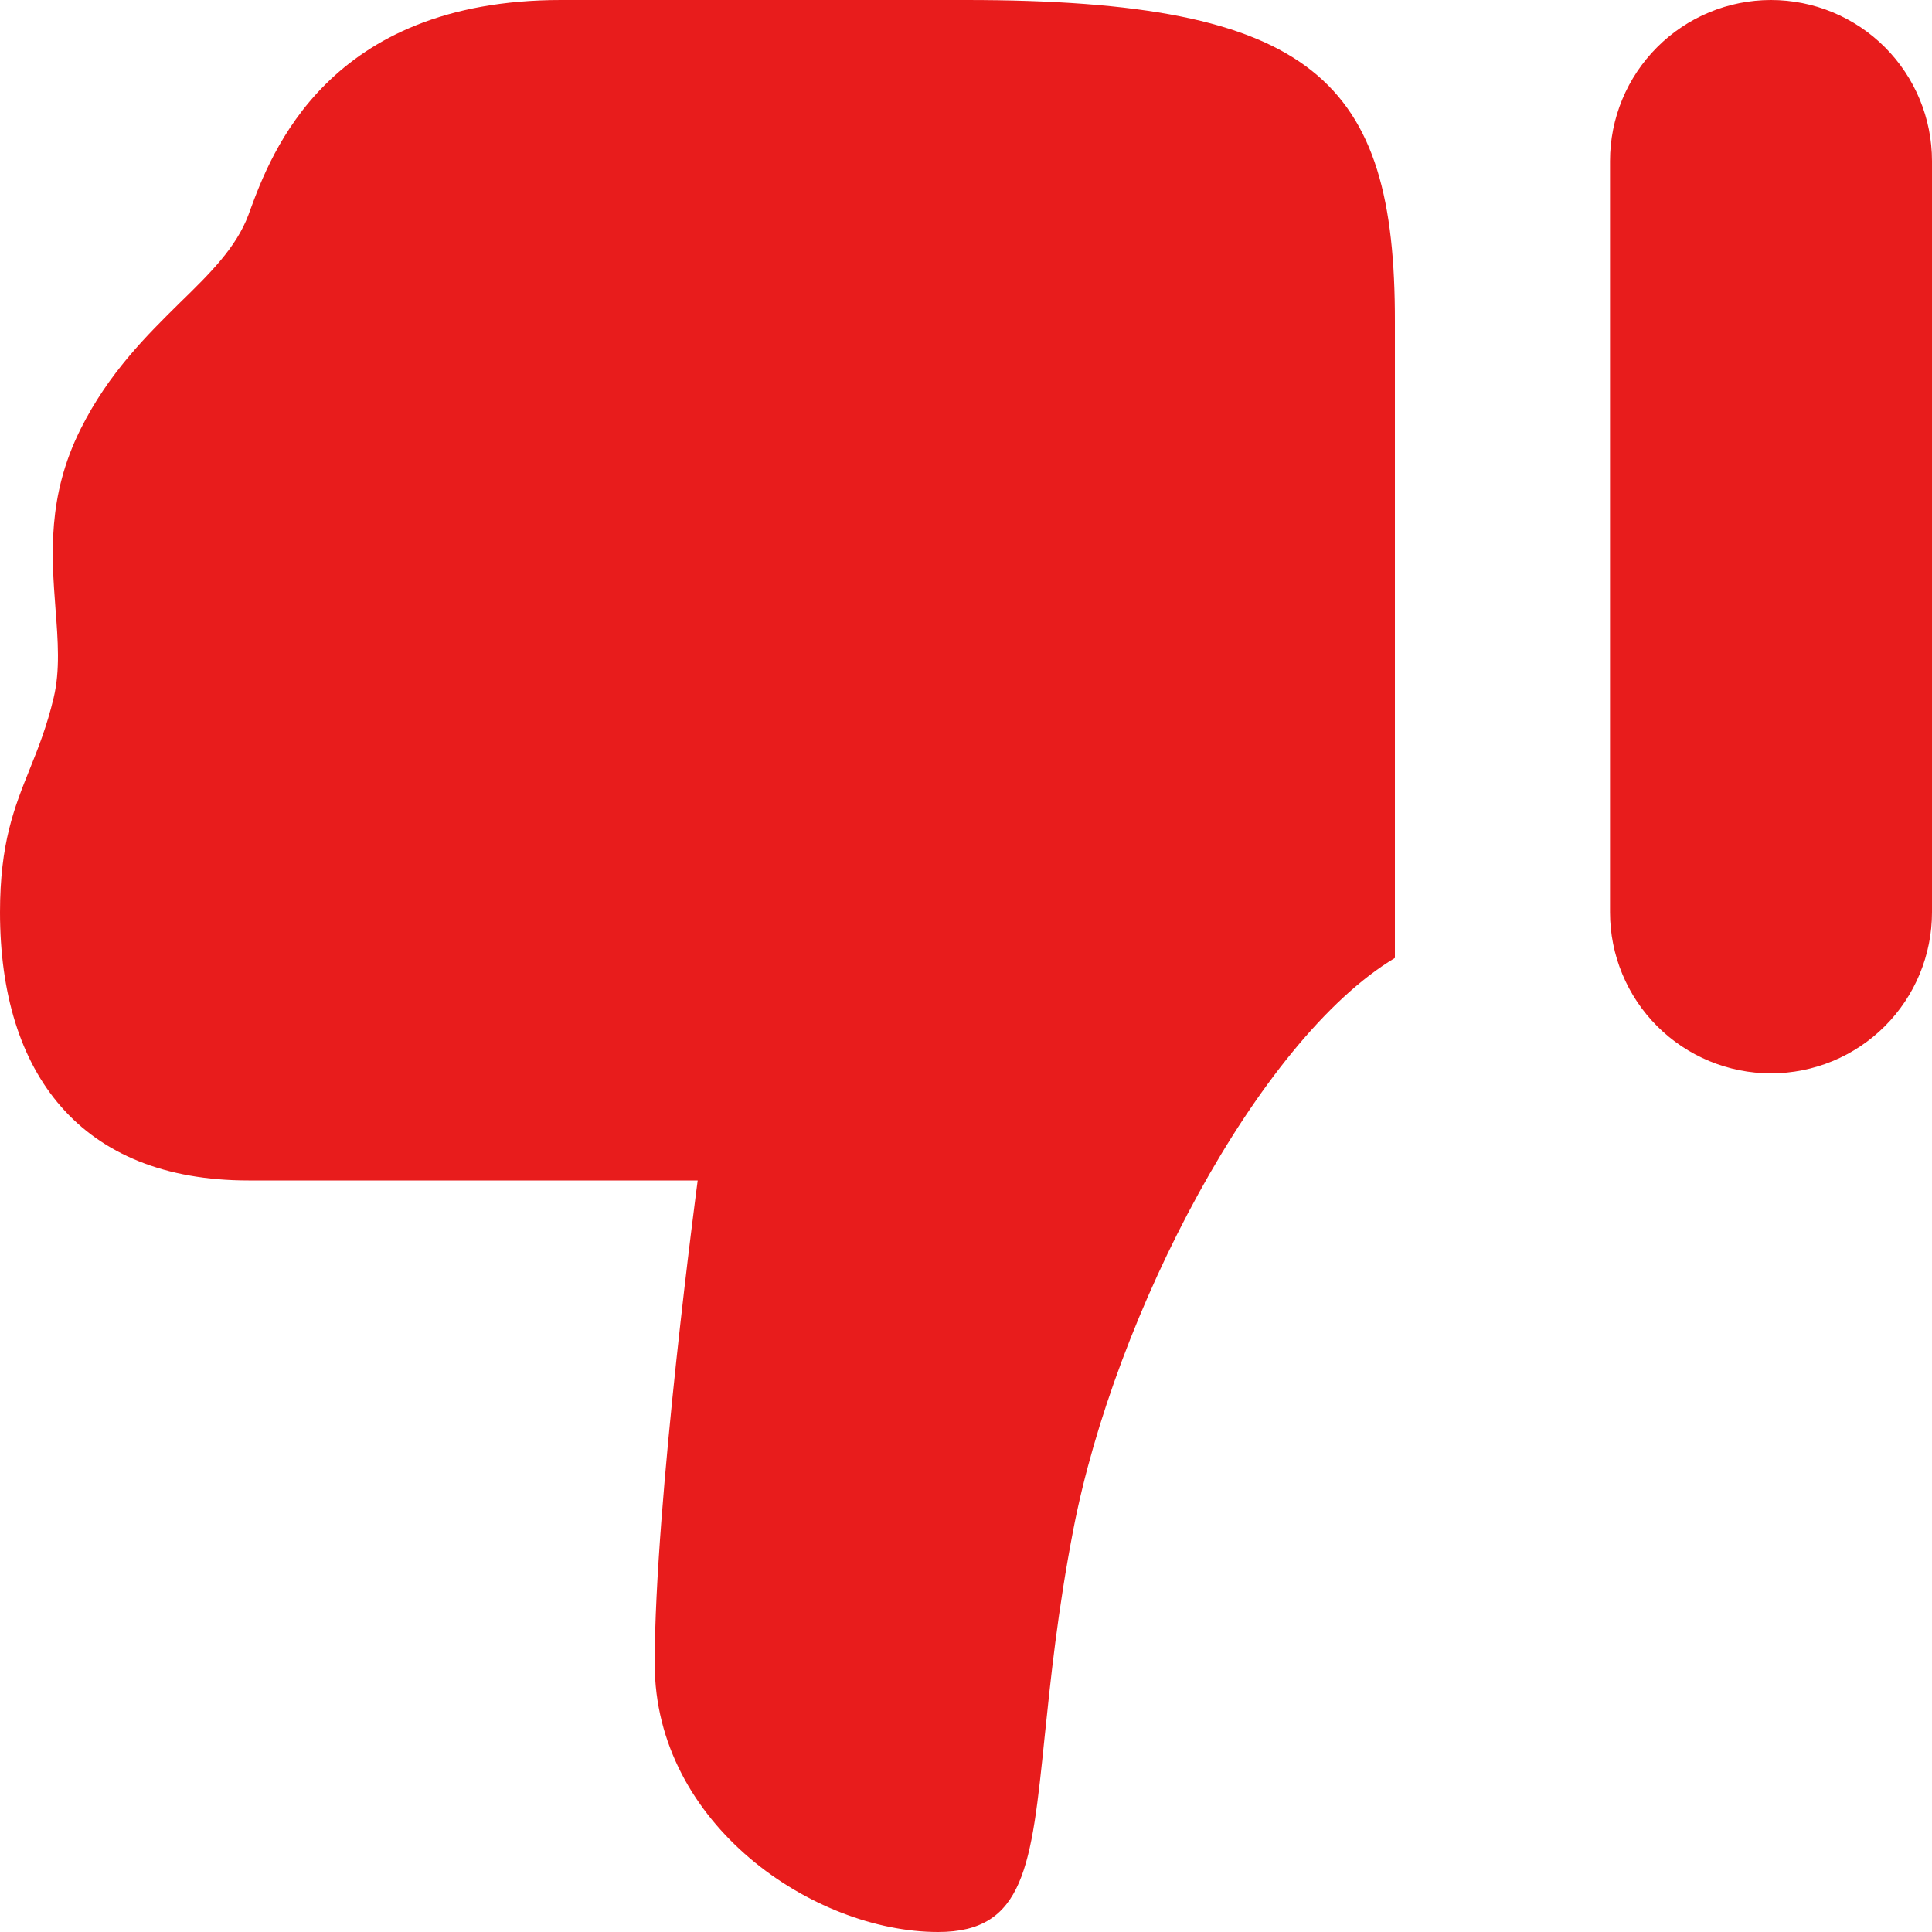 <svg width="32" height="32" viewBox="0 0 32 32" fill="none" xmlns="http://www.w3.org/2000/svg">
<path fill-rule="evenodd" clip-rule="evenodd" d="M10.844 27.556C10.844 30.222 13.479 32 15.538 32C16.971 32 17.083 30.912 17.303 28.764C17.401 27.822 17.518 26.677 17.778 25.333C18.464 21.774 20.836 17.227 23.104 15.867L23.104 5.333C23.111 1.333 21.778 0 16 0H9.292C5.424 0 4.487 2.548 4.139 3.492L4.116 3.556C3.913 4.1 3.479 4.528 2.981 5.013C2.43 5.557 1.801 6.174 1.333 7.111C0.78 8.219 0.853 9.204 0.919 10.08C0.96 10.612 0.997 11.102 0.889 11.556C0.775 12.036 0.629 12.4 0.489 12.748C0.235 13.381 0 13.968 0 15.111C0 17.778 1.33 19.552 4.116 19.552L11.556 19.552C11.556 19.552 10.844 24.889 10.844 27.556ZM29.333 17.778C30.041 17.778 30.719 17.497 31.219 16.997C31.719 16.497 32 15.818 32 15.111L32 2.667C32 1.959 31.719 1.281 31.219 0.781C30.719 0.281 30.041 0 29.333 0C28.626 0 27.948 0.281 27.448 0.781C26.948 1.281 26.667 1.959 26.667 2.667L26.667 15.111C26.667 15.818 26.948 16.497 27.448 16.997C27.948 17.497 28.626 17.778 29.333 17.778Z" fill="#E81C1C"/>
</svg>
